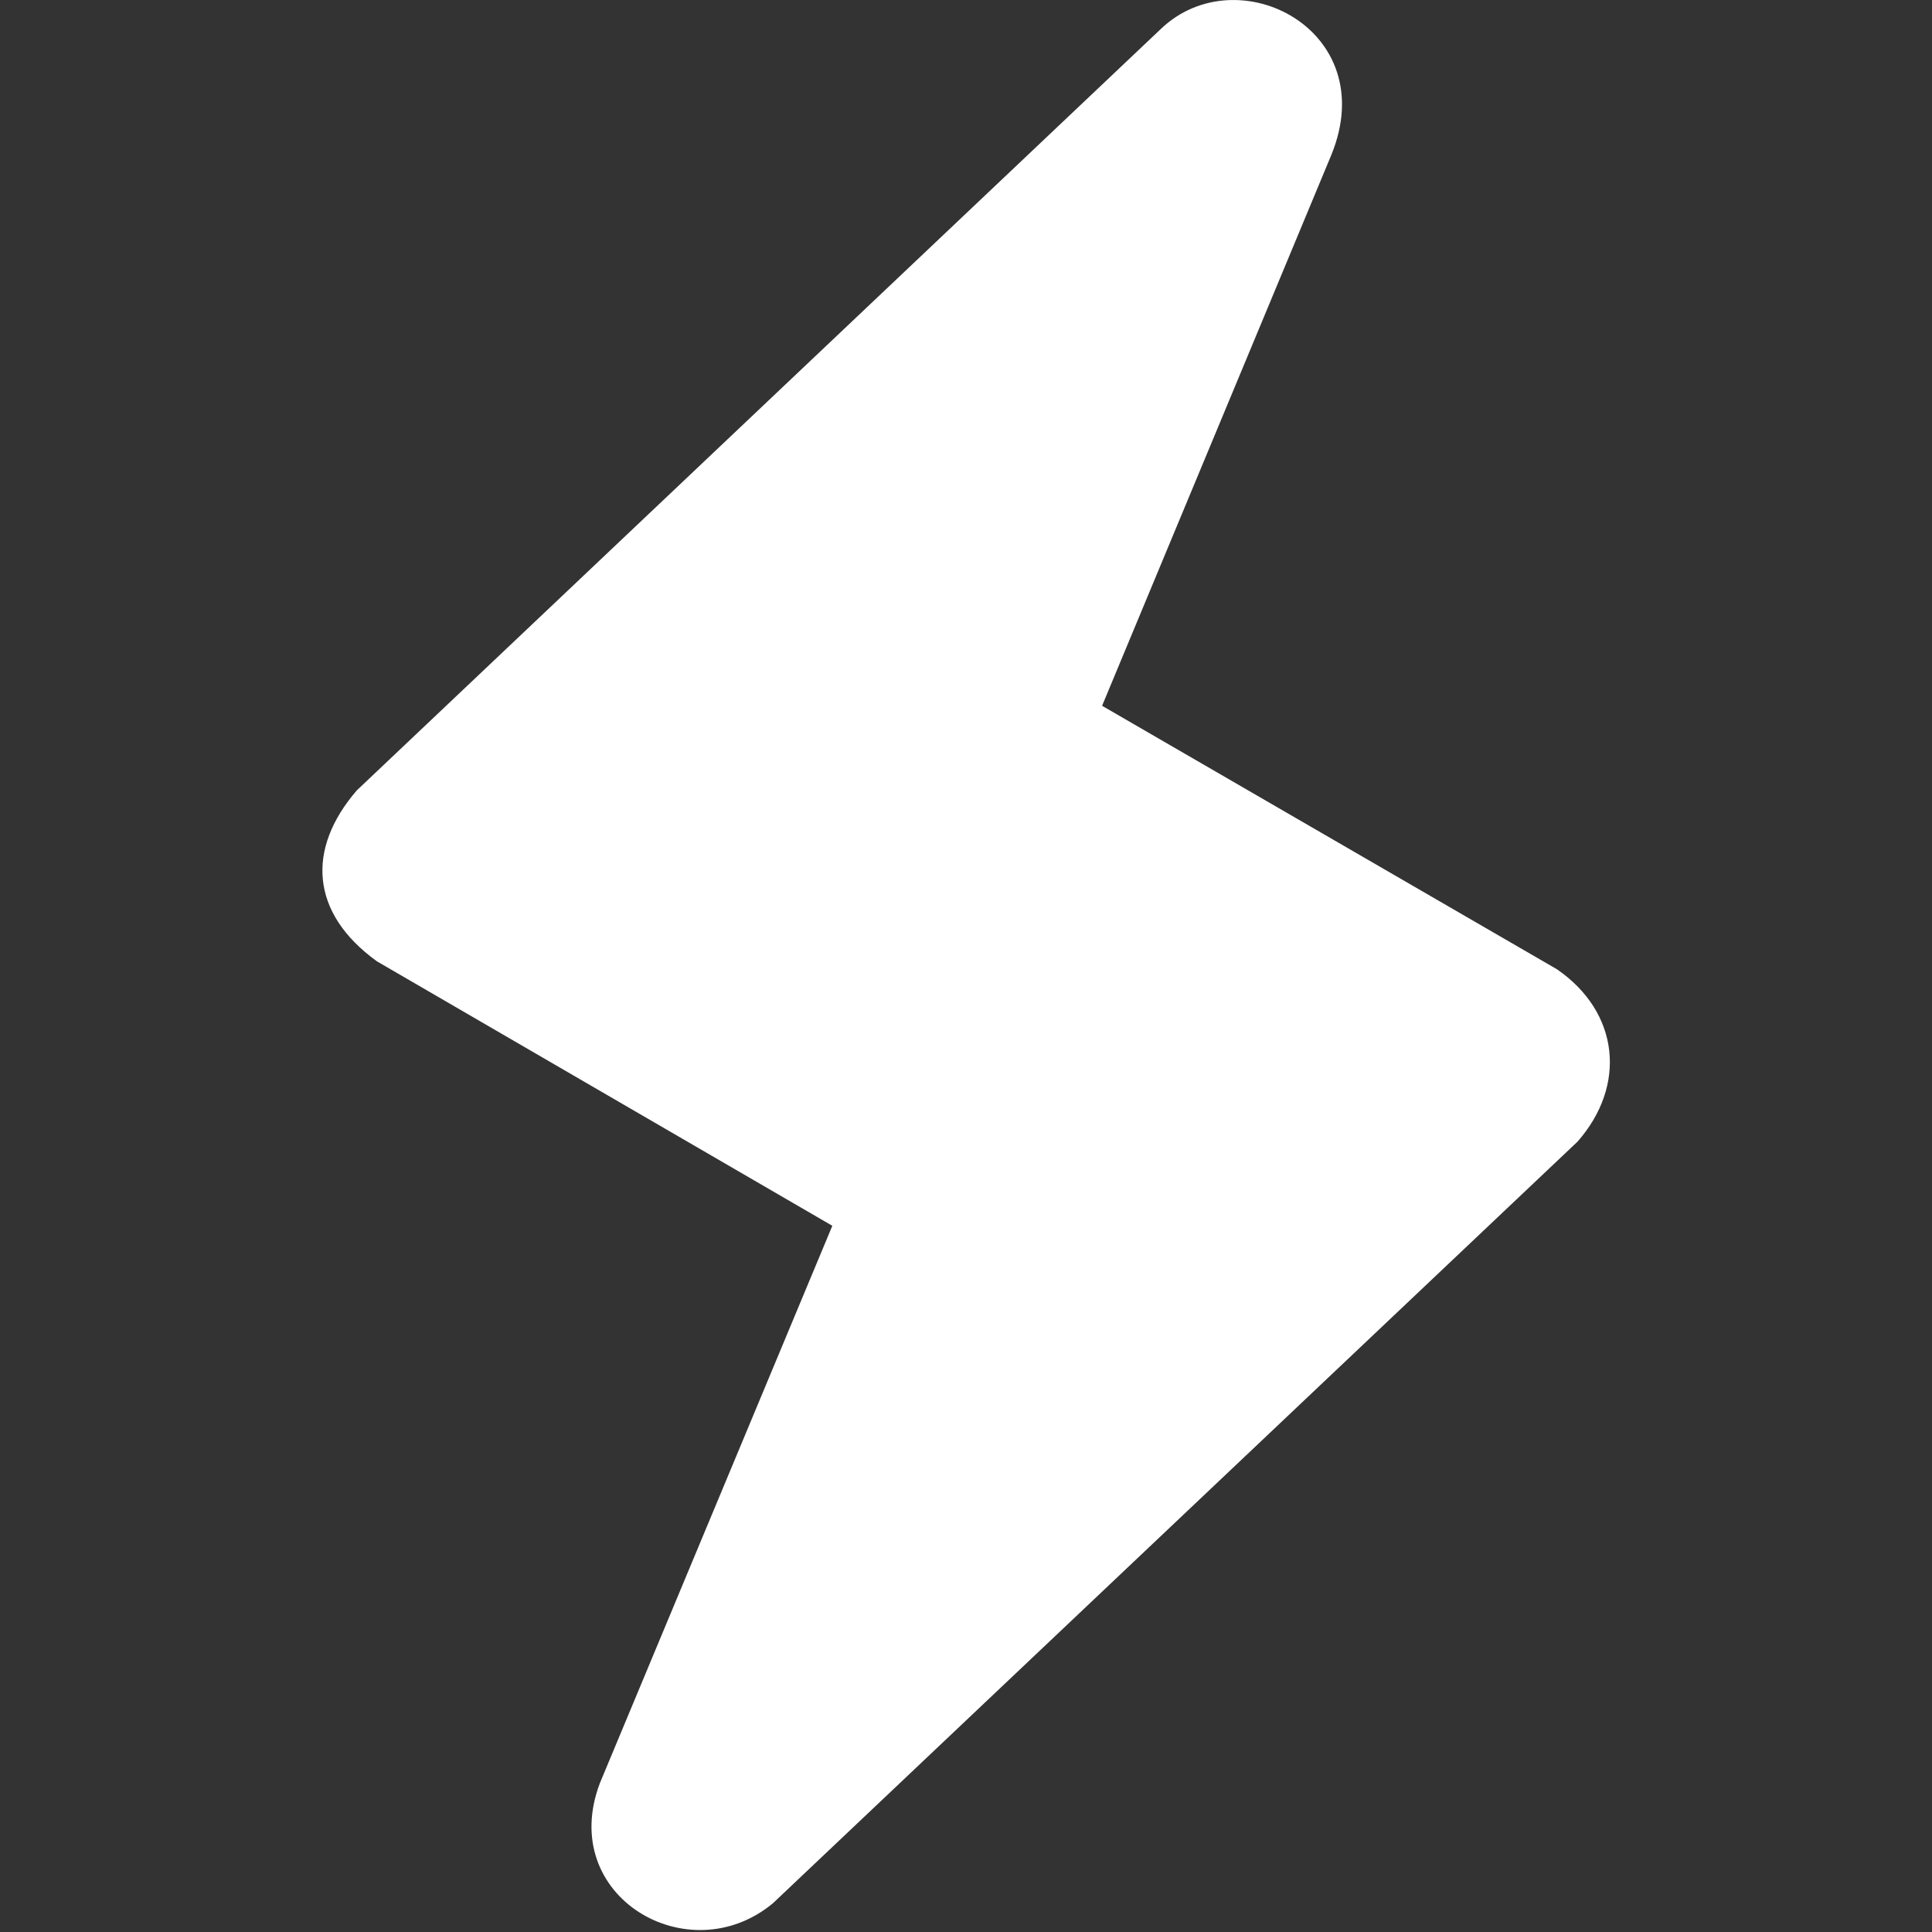 <svg xmlns:xlink="http://www.w3.org/1999/xlink" xmlns="http://www.w3.org/2000/svg" width="32" height="32" viewBox="0 0 32 32" fill="none">
<rect x="0" y="0" width="32" height="32" fill="#333333" stroke="none"/>
<path d="M25.786 16.053L18.254 11.69L22.054 2.559C22.892 0.49 20.492 -0.728 19.229 0.478L5.911 13.09C5.073 14.059 5.136 15.122 6.242 15.922L13.786 20.303L9.936 29.534C9.223 31.415 11.411 32.684 12.804 31.522L26.129 18.909C26.948 17.978 26.823 16.765 25.786 16.053Z" fill="white"/>
</svg>